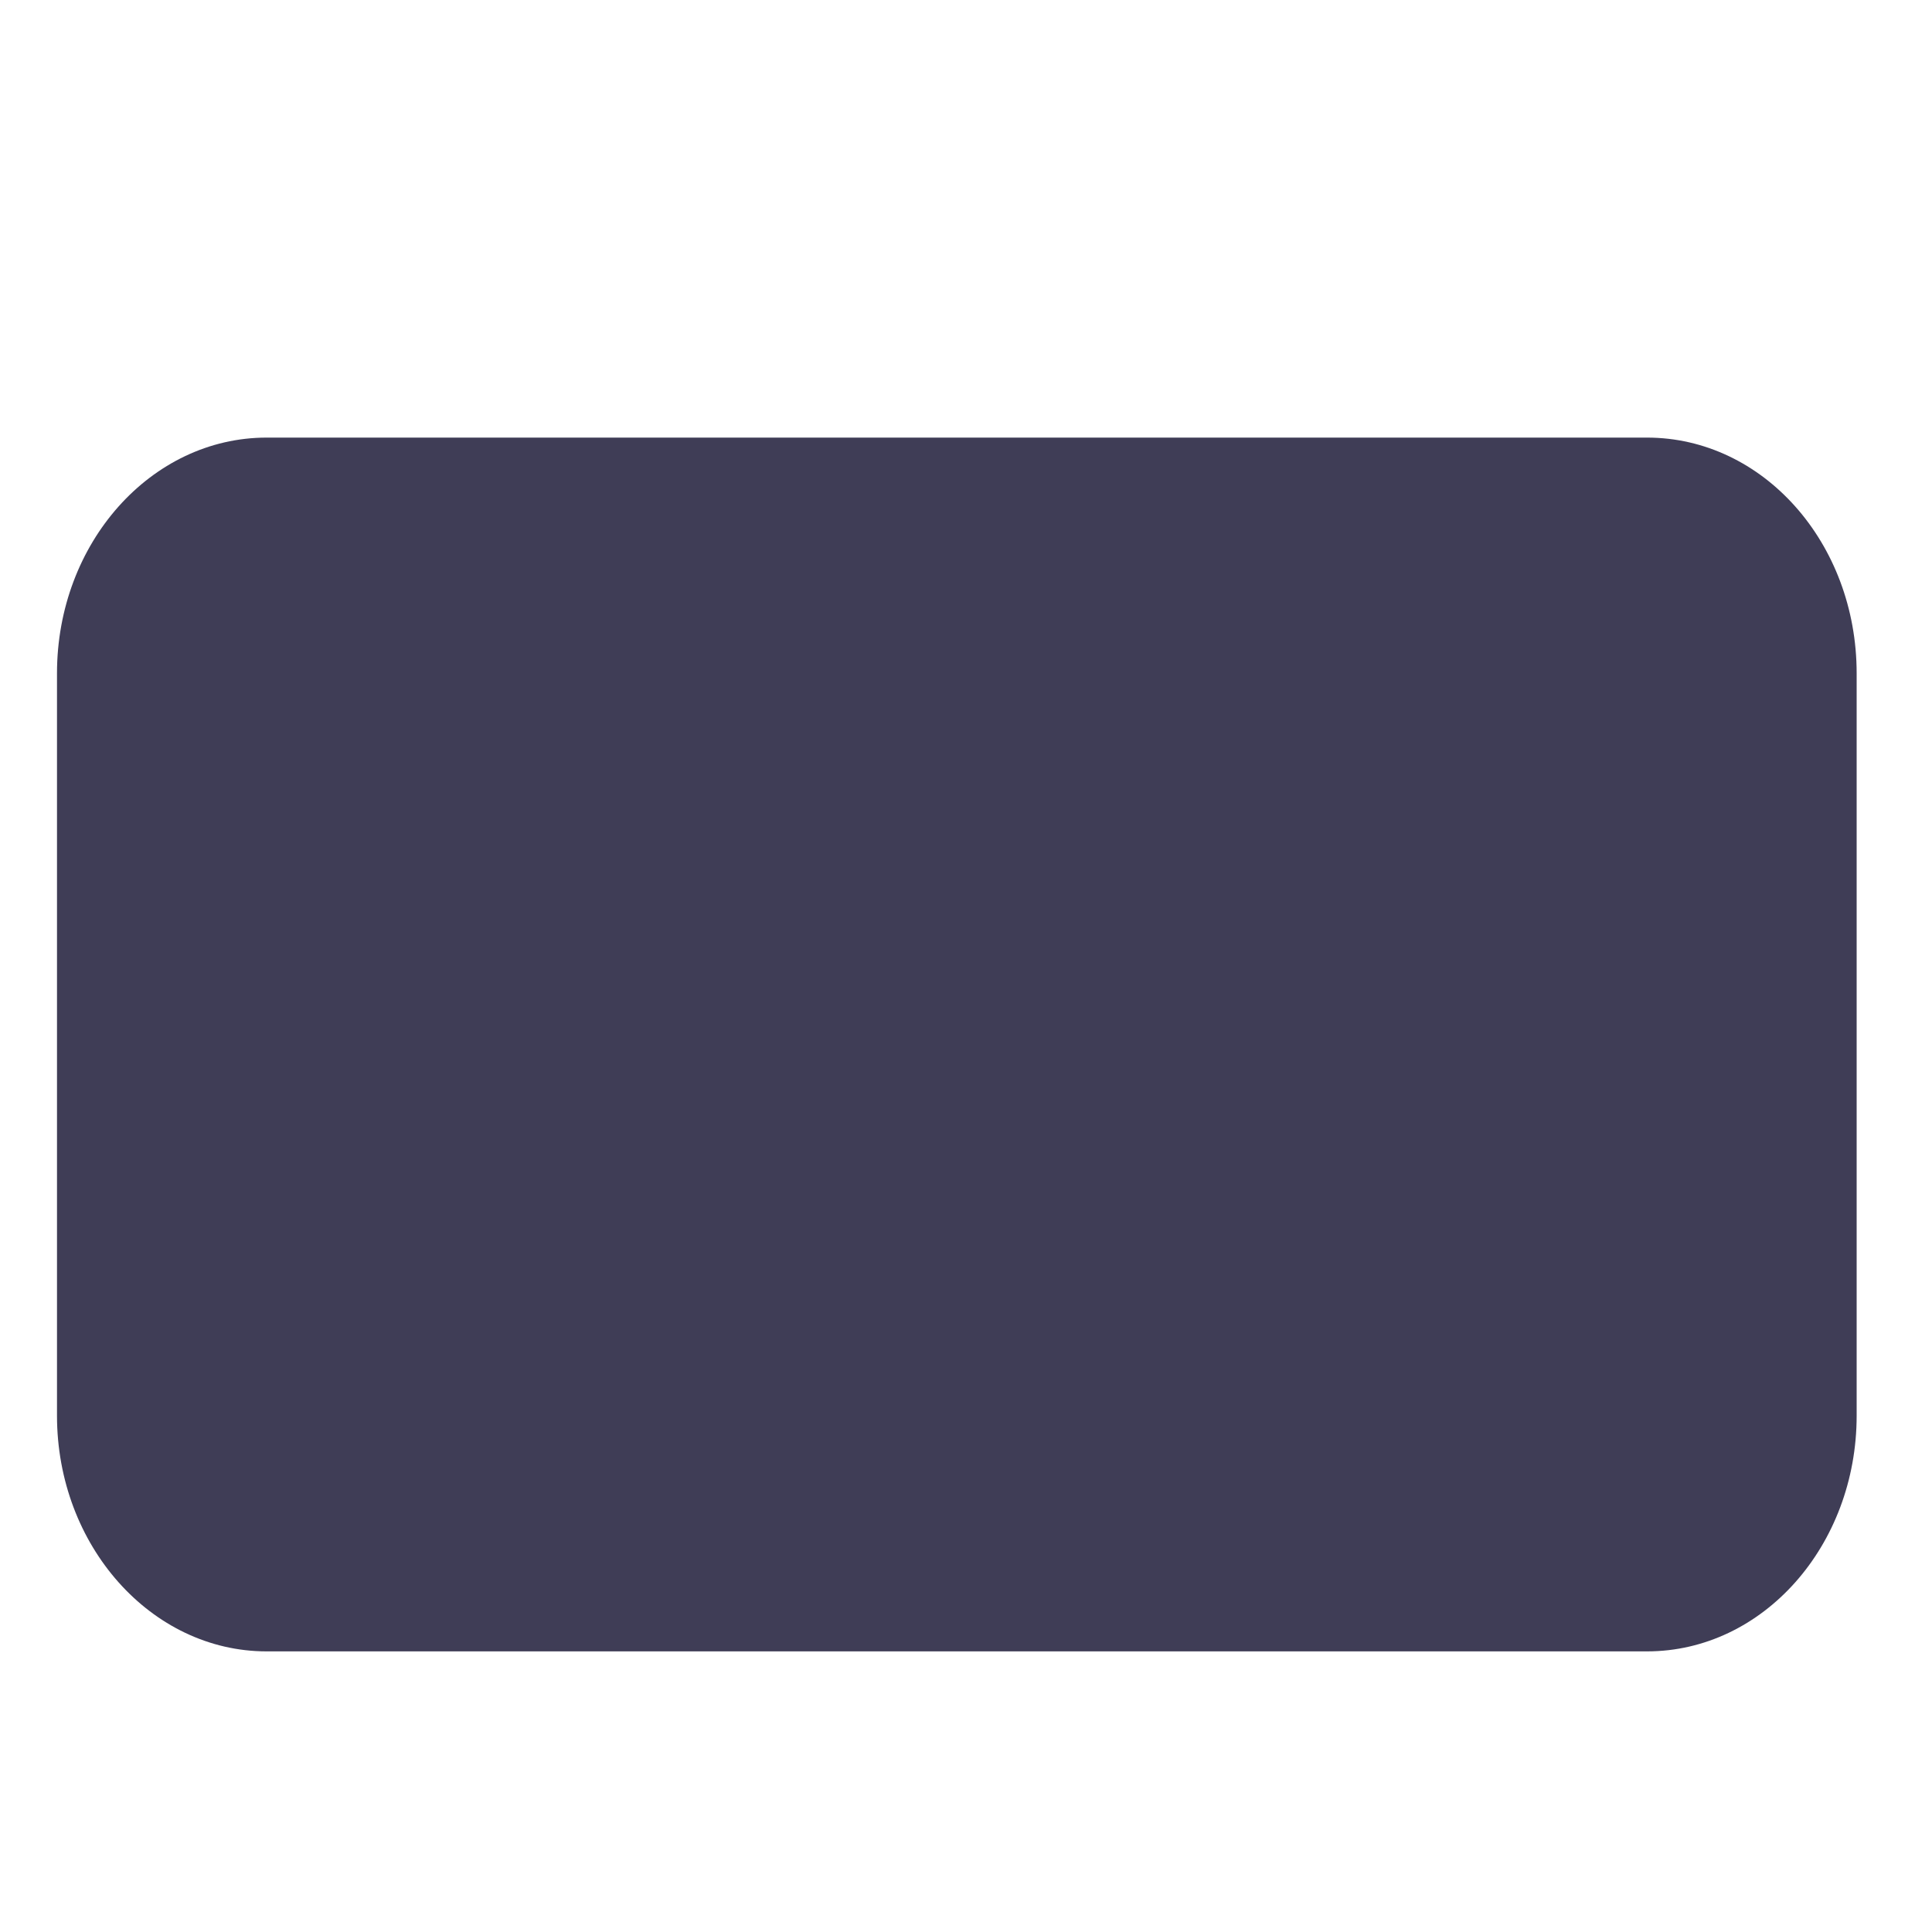 <svg width="4" height="4" viewBox="0 0 4 4" fill="none" xmlns="http://www.w3.org/2000/svg">
<path d="M0.552 3.419L3.41 3.419C3.65 3.419 3.844 3.2 3.844 2.931V1.394C3.844 1.124 3.65 0.906 3.41 0.906L0.552 0.906C0.313 0.906 0.118 1.124 0.118 1.394V2.931C0.118 3.2 0.313 3.419 0.552 3.419Z" fill="#3F3D56"/>
</svg>
